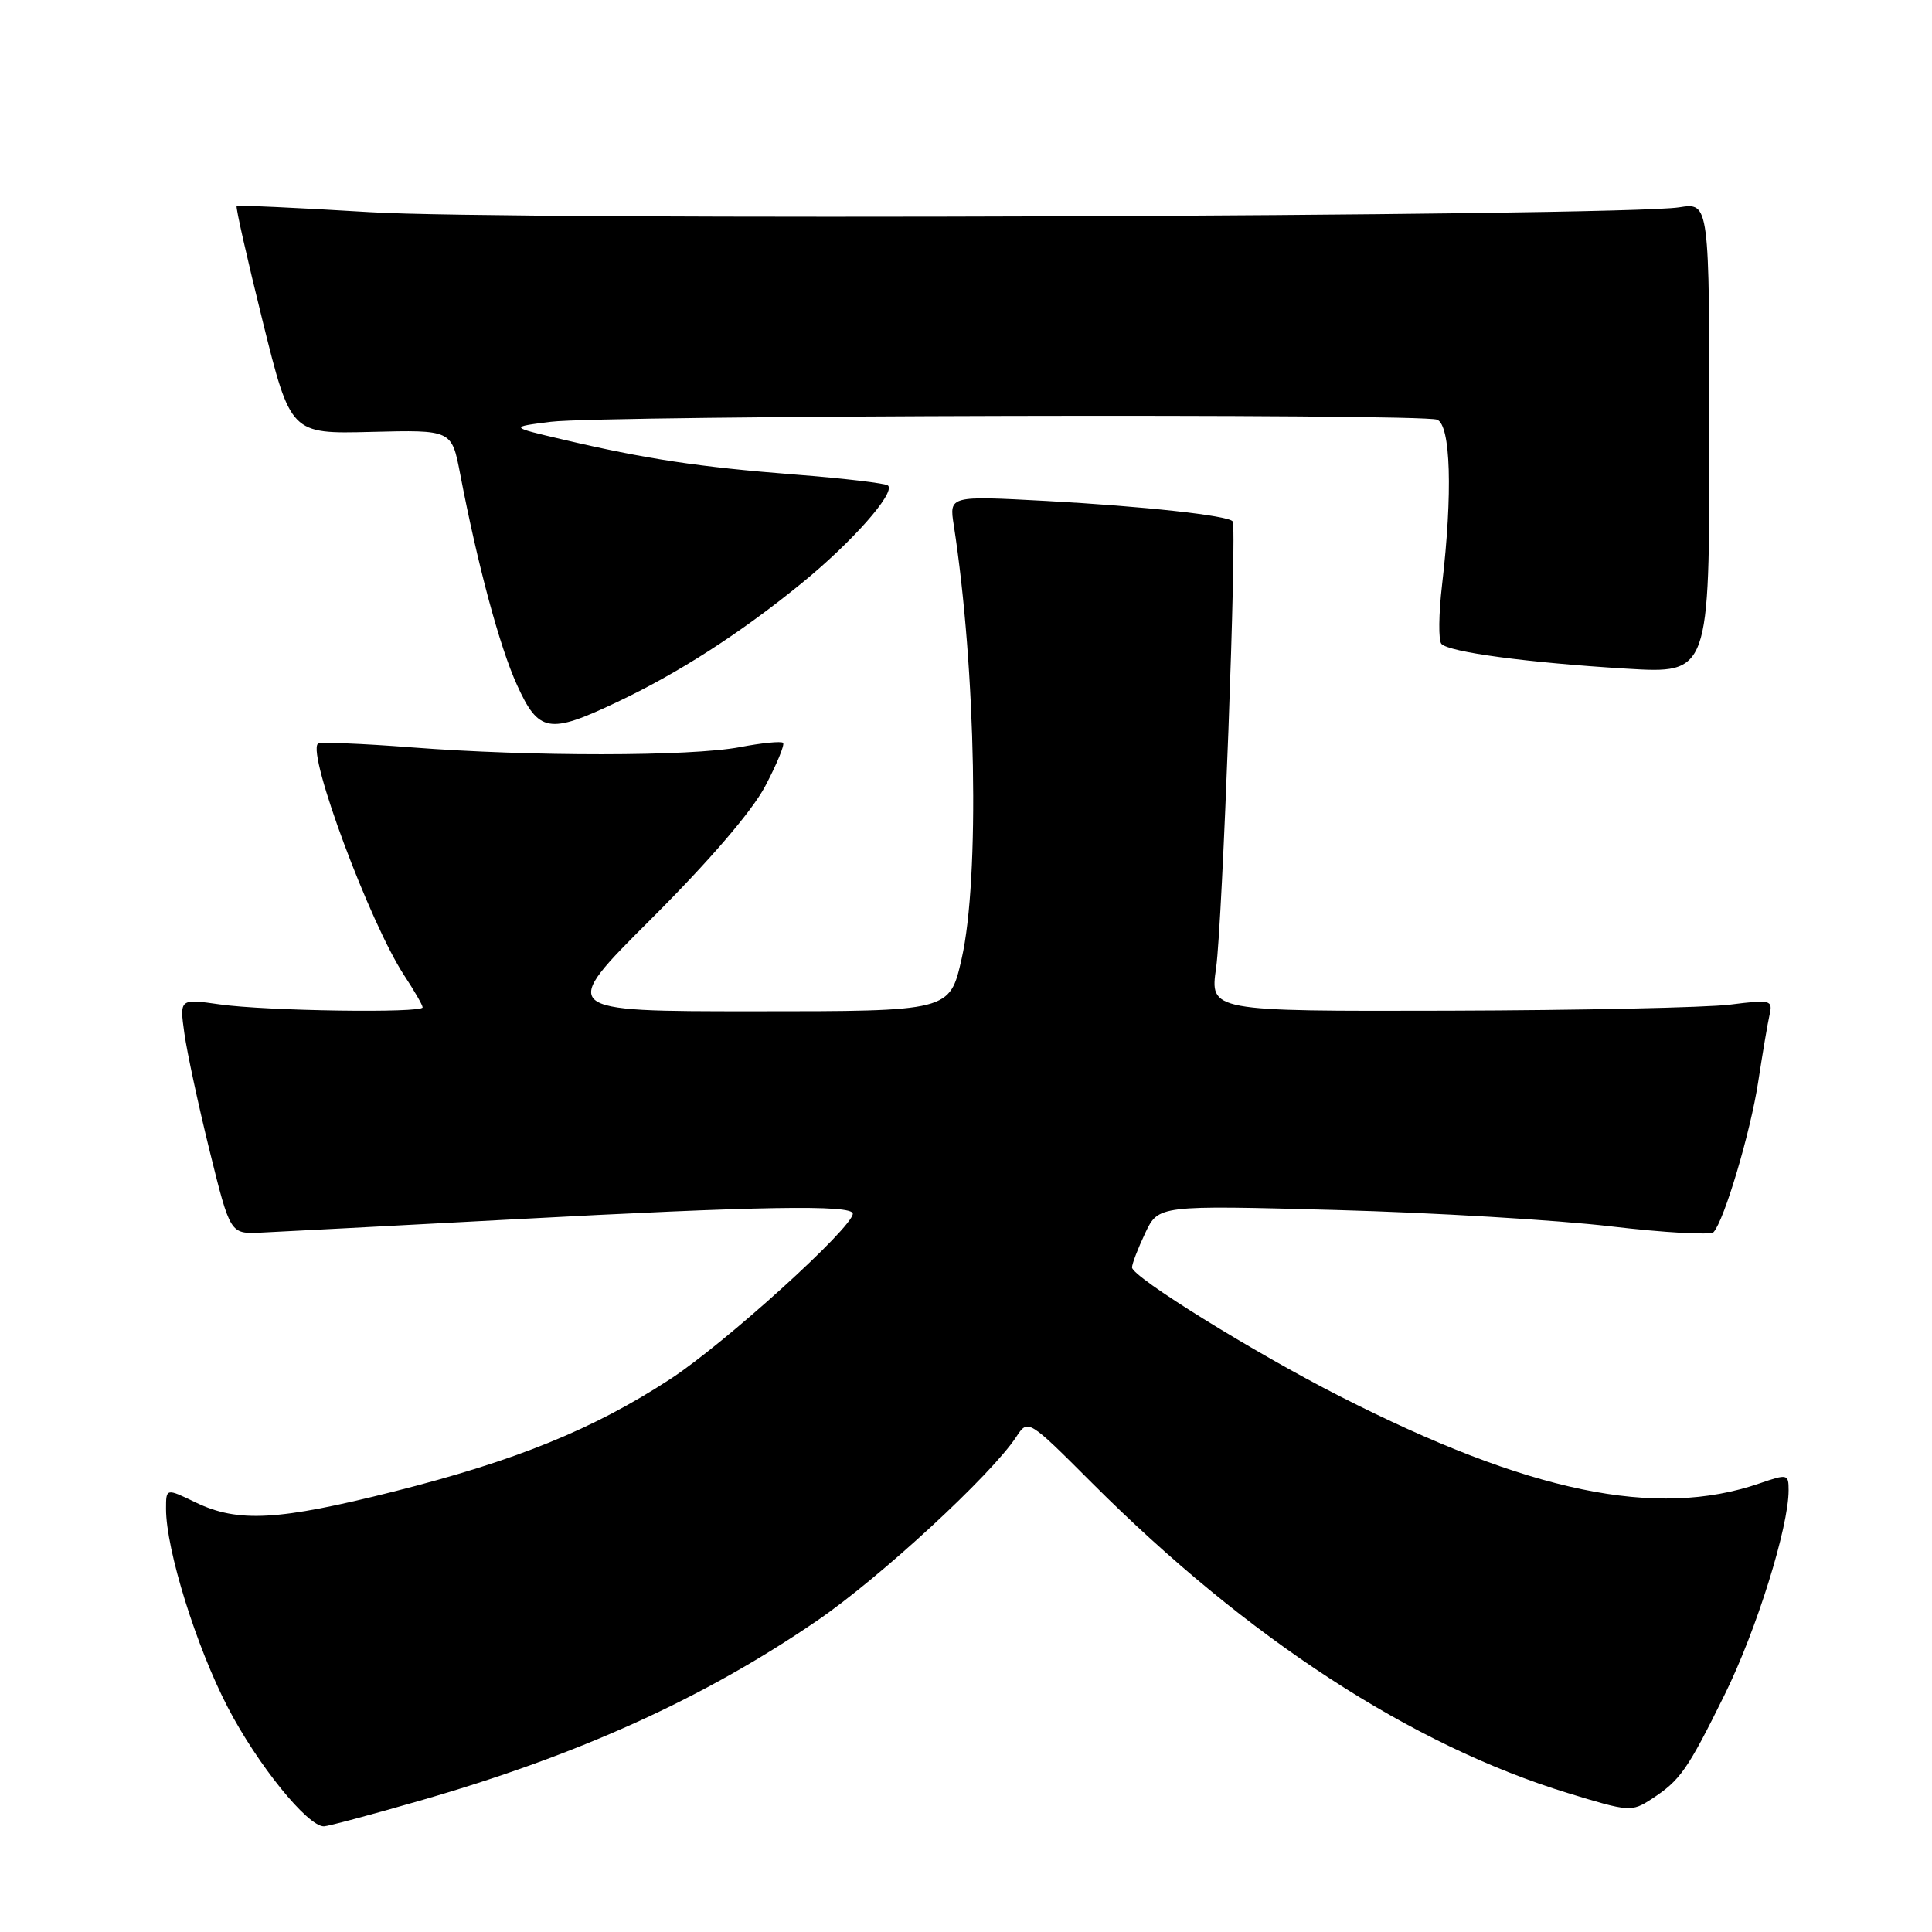 <?xml version="1.0" encoding="UTF-8" standalone="no"?>
<!DOCTYPE svg PUBLIC "-//W3C//DTD SVG 1.1//EN" "http://www.w3.org/Graphics/SVG/1.1/DTD/svg11.dtd" >
<svg xmlns="http://www.w3.org/2000/svg" xmlns:xlink="http://www.w3.org/1999/xlink" version="1.1" viewBox="0 0 256 256">
 <g >
 <path fill="currentColor"
d=" M 55.67 238.59 C 76.69 232.54 93.18 225.07 108.22 214.78 C 116.56 209.09 131.37 195.42 134.66 190.39 C 136.22 188.02 136.22 188.02 144.71 196.51 C 165.30 217.10 187.03 231.25 207.81 237.61 C 215.83 240.07 216.20 240.10 218.81 238.40 C 222.65 235.90 223.58 234.57 228.55 224.50 C 232.74 216.01 237.00 202.37 237.00 197.46 C 237.00 195.31 236.86 195.28 233.14 196.56 C 219.47 201.27 202.55 197.76 177.51 185.00 C 166.19 179.24 150.00 169.20 150.00 167.94 C 150.00 167.46 150.79 165.41 151.75 163.38 C 153.50 159.70 153.50 159.70 177.00 160.33 C 189.93 160.68 206.32 161.66 213.44 162.50 C 220.55 163.34 226.68 163.68 227.06 163.26 C 228.48 161.69 231.97 149.95 232.97 143.35 C 233.55 139.58 234.22 135.58 234.48 134.45 C 234.91 132.51 234.64 132.44 229.22 133.12 C 226.07 133.51 209.28 133.87 191.91 133.92 C 160.32 134.00 160.32 134.00 161.14 128.25 C 161.98 122.31 163.93 69.82 163.33 69.08 C 162.71 68.30 151.52 67.08 138.64 66.38 C 125.77 65.69 125.77 65.69 126.38 69.59 C 129.33 88.66 129.84 116.43 127.42 127.05 C 125.84 134.00 125.84 134.00 99.93 134.00 C 74.02 134.00 74.02 134.00 86.30 121.75 C 93.99 114.07 99.62 107.52 101.39 104.18 C 102.93 101.26 104.00 98.67 103.76 98.43 C 103.52 98.19 100.94 98.44 98.03 99.00 C 91.45 100.24 70.42 100.26 54.53 99.03 C 47.95 98.52 42.37 98.30 42.12 98.55 C 40.69 99.97 49.03 122.35 53.55 129.23 C 54.90 131.28 56.00 133.19 56.00 133.48 C 56.00 134.26 35.28 133.96 29.14 133.09 C 23.79 132.33 23.79 132.33 24.43 136.92 C 24.78 139.44 26.29 146.45 27.78 152.50 C 30.50 163.50 30.50 163.50 34.50 163.33 C 36.70 163.23 51.70 162.44 67.83 161.58 C 100.64 159.81 113.00 159.61 113.00 160.82 C 113.00 162.65 96.00 178.06 88.79 182.75 C 78.61 189.39 68.38 193.55 52.16 197.64 C 36.89 201.49 31.53 201.78 25.95 199.09 C 22.00 197.18 22.00 197.18 22.00 199.93 C 22.00 205.34 26.01 218.21 30.20 226.27 C 34.14 233.84 40.74 242.00 42.92 242.00 C 43.43 242.00 49.16 240.47 55.67 238.59 Z  M 81.68 93.07 C 89.87 89.20 98.02 83.96 106.16 77.33 C 112.85 71.89 118.66 65.33 117.67 64.34 C 117.38 64.04 111.82 63.39 105.32 62.88 C 92.63 61.89 85.56 60.82 74.50 58.22 C 67.50 56.58 67.50 56.58 73.00 55.89 C 79.83 55.03 188.24 54.77 190.42 55.61 C 192.23 56.30 192.50 65.33 191.08 77.50 C 190.63 81.35 190.59 84.86 190.99 85.31 C 191.98 86.41 202.33 87.80 215.50 88.60 C 226.50 89.26 226.50 89.26 226.50 58.05 C 226.50 26.84 226.50 26.84 222.50 27.47 C 214.80 28.68 67.06 29.23 49.00 28.11 C 39.44 27.53 31.50 27.16 31.36 27.31 C 31.21 27.46 32.76 34.31 34.80 42.54 C 38.51 57.50 38.51 57.50 49.18 57.23 C 59.85 56.96 59.85 56.96 60.96 62.73 C 63.28 74.84 66.20 85.70 68.50 90.75 C 71.37 97.07 72.74 97.31 81.68 93.07 Z "/>
</g>
</svg>